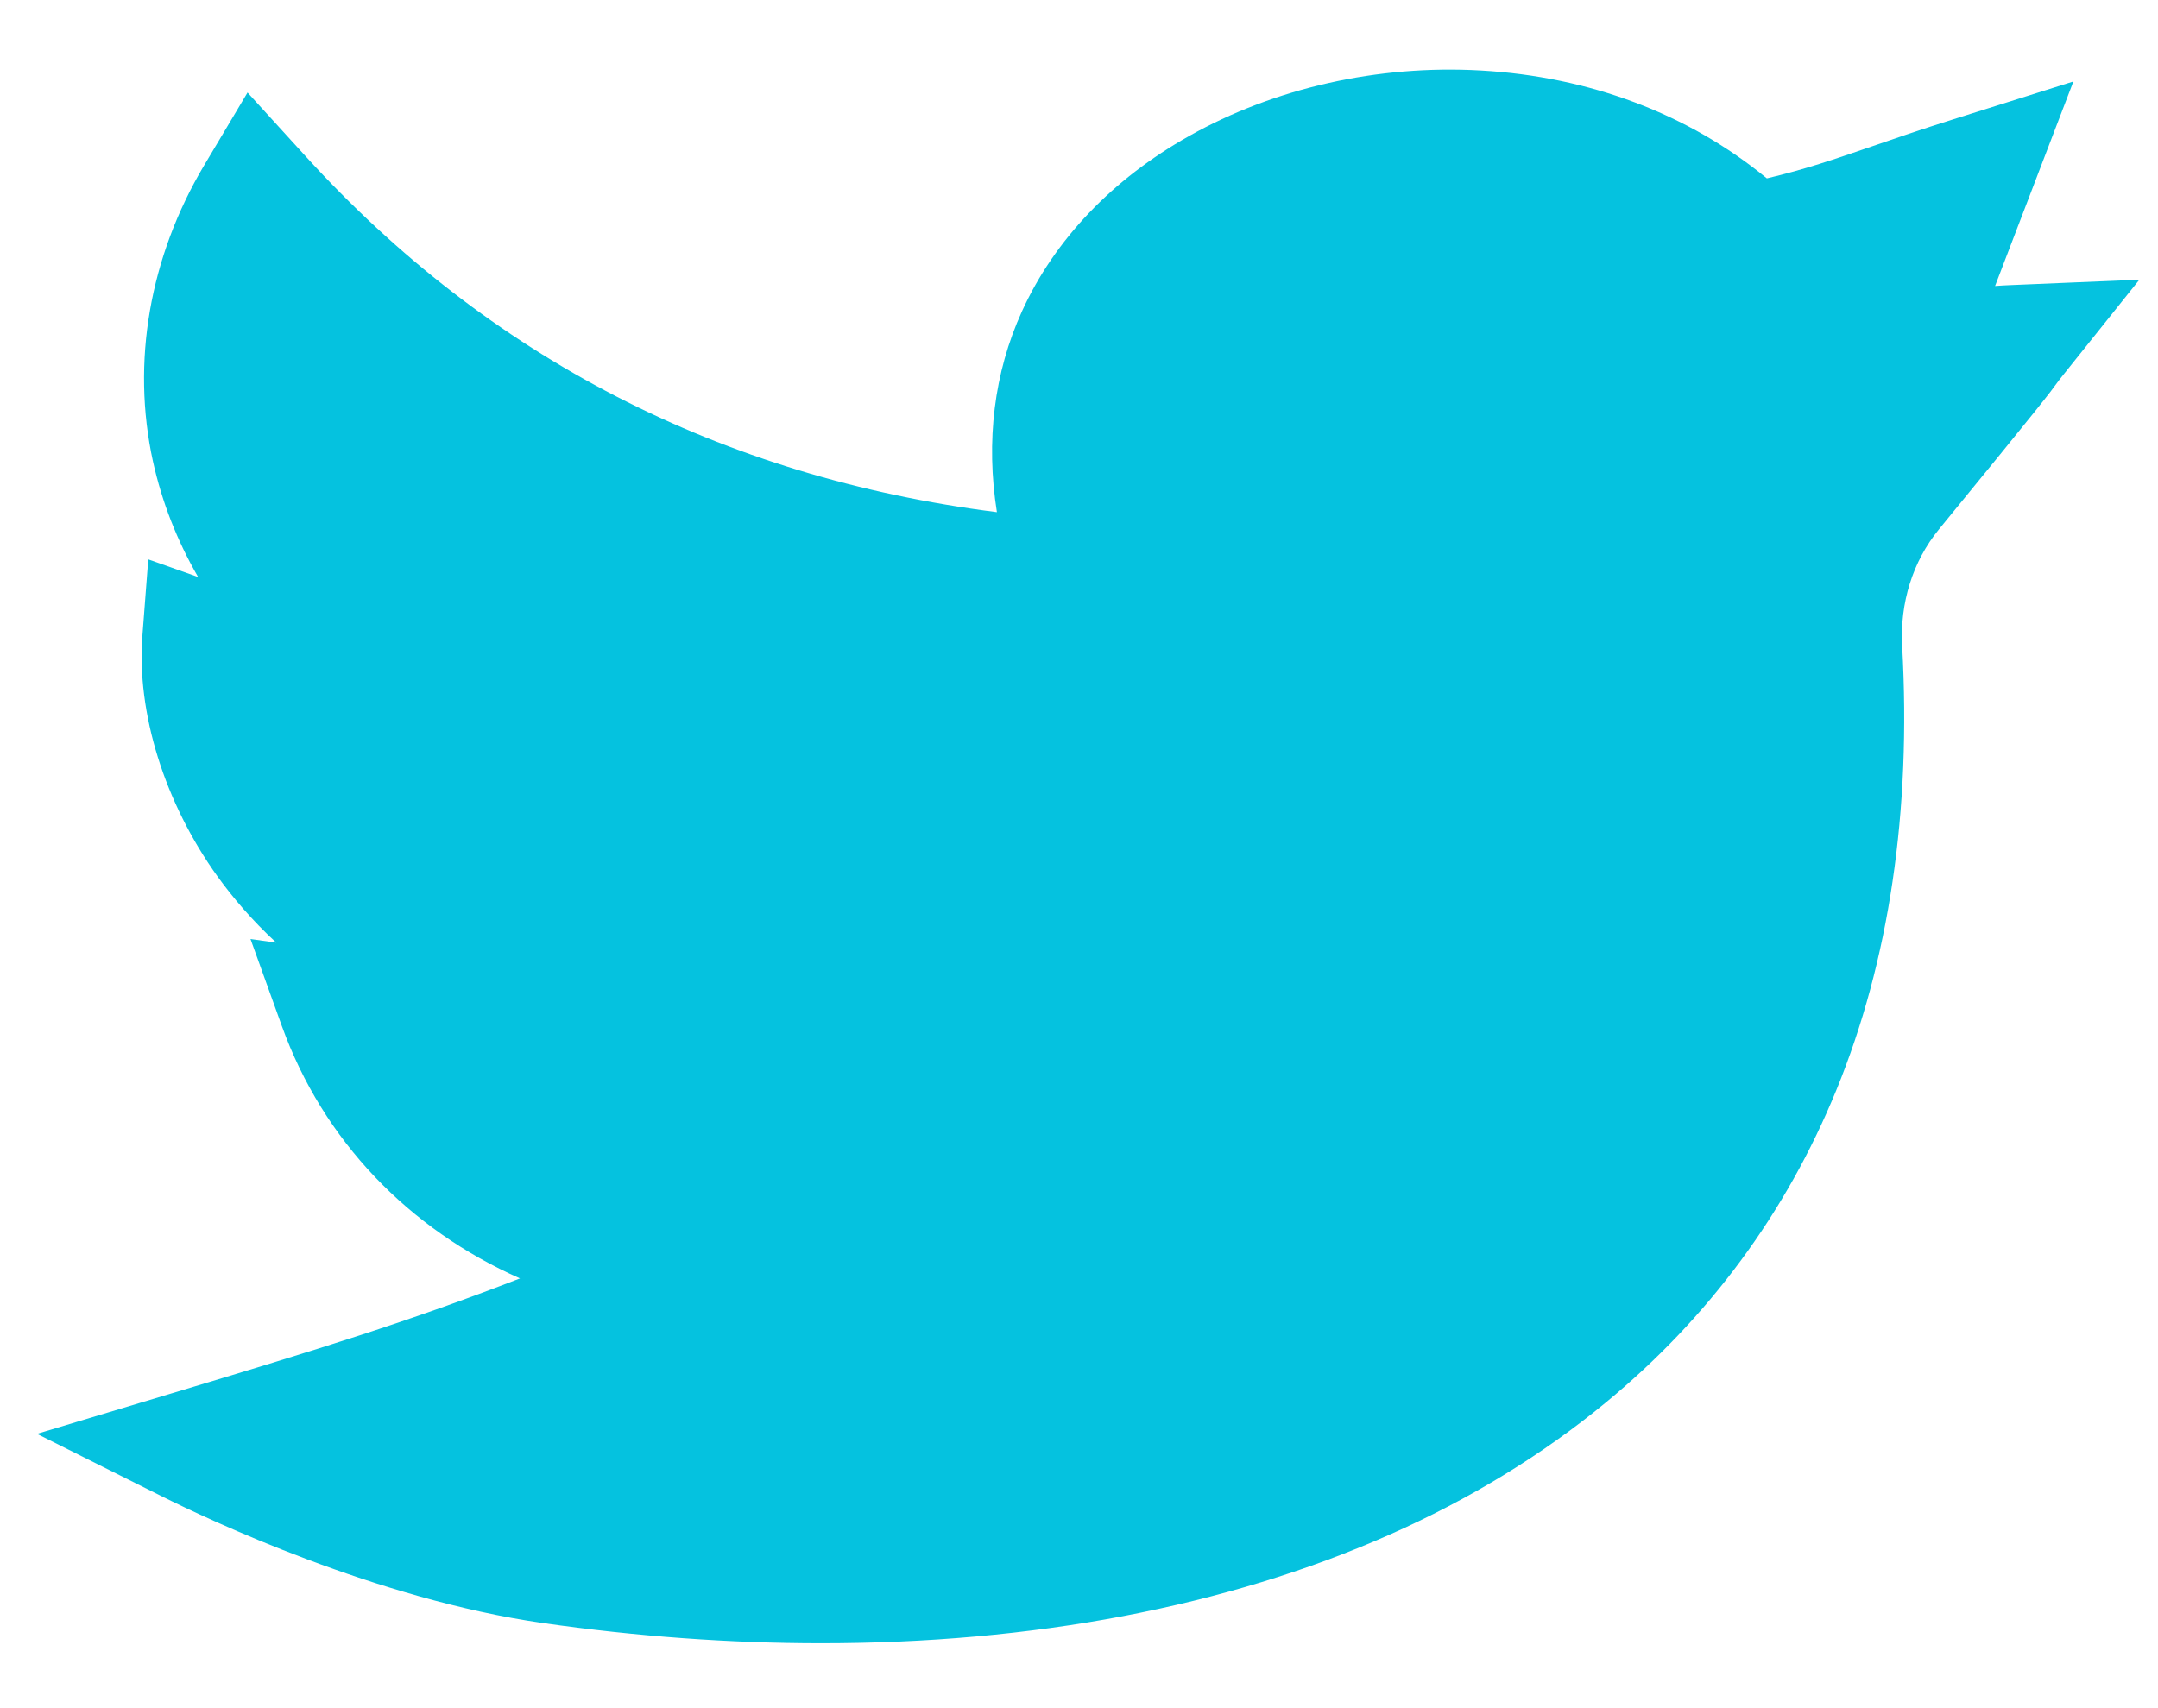 <svg width="24" height="19" viewBox="0 0 24 19" fill="none" xmlns="http://www.w3.org/2000/svg">
<path d="M9.134 18.278C8.123 18.278 7.082 18.203 6.035 18.053C4.191 17.788 2.325 16.906 1.796 16.642L0.411 15.949L1.911 15.498C3.551 15.005 4.548 14.699 5.783 14.22C4.546 13.672 3.594 12.687 3.135 11.414L2.786 10.445L3.072 10.485C2.801 10.235 2.587 9.981 2.42 9.75C1.83 8.929 1.517 7.927 1.584 7.067L1.649 6.222L2.203 6.418C1.969 6.014 1.801 5.584 1.701 5.132C1.46 4.031 1.662 2.861 2.271 1.838L2.753 1.029L3.398 1.737C5.438 3.978 8.021 5.308 11.087 5.697C10.962 4.907 11.055 4.145 11.366 3.462C11.728 2.667 12.371 1.992 13.226 1.512C14.175 0.978 15.326 0.719 16.468 0.784C17.678 0.852 18.777 1.266 19.65 1.984C20.077 1.883 20.391 1.775 20.816 1.629C21.071 1.541 21.361 1.441 21.723 1.327L23.059 0.906L22.188 3.181C22.245 3.177 22.305 3.173 22.366 3.171L23.793 3.111L22.95 4.165C22.901 4.226 22.889 4.243 22.872 4.266C22.804 4.36 22.719 4.477 21.562 5.89C21.273 6.244 21.128 6.705 21.155 7.188C21.257 9.025 21.011 10.687 20.422 12.127C19.865 13.49 19.002 14.659 17.857 15.602C16.441 16.769 14.634 17.568 12.488 17.977C11.435 18.177 10.304 18.278 9.134 18.278V18.278Z" fill="#05C2DF"/>
</svg>
